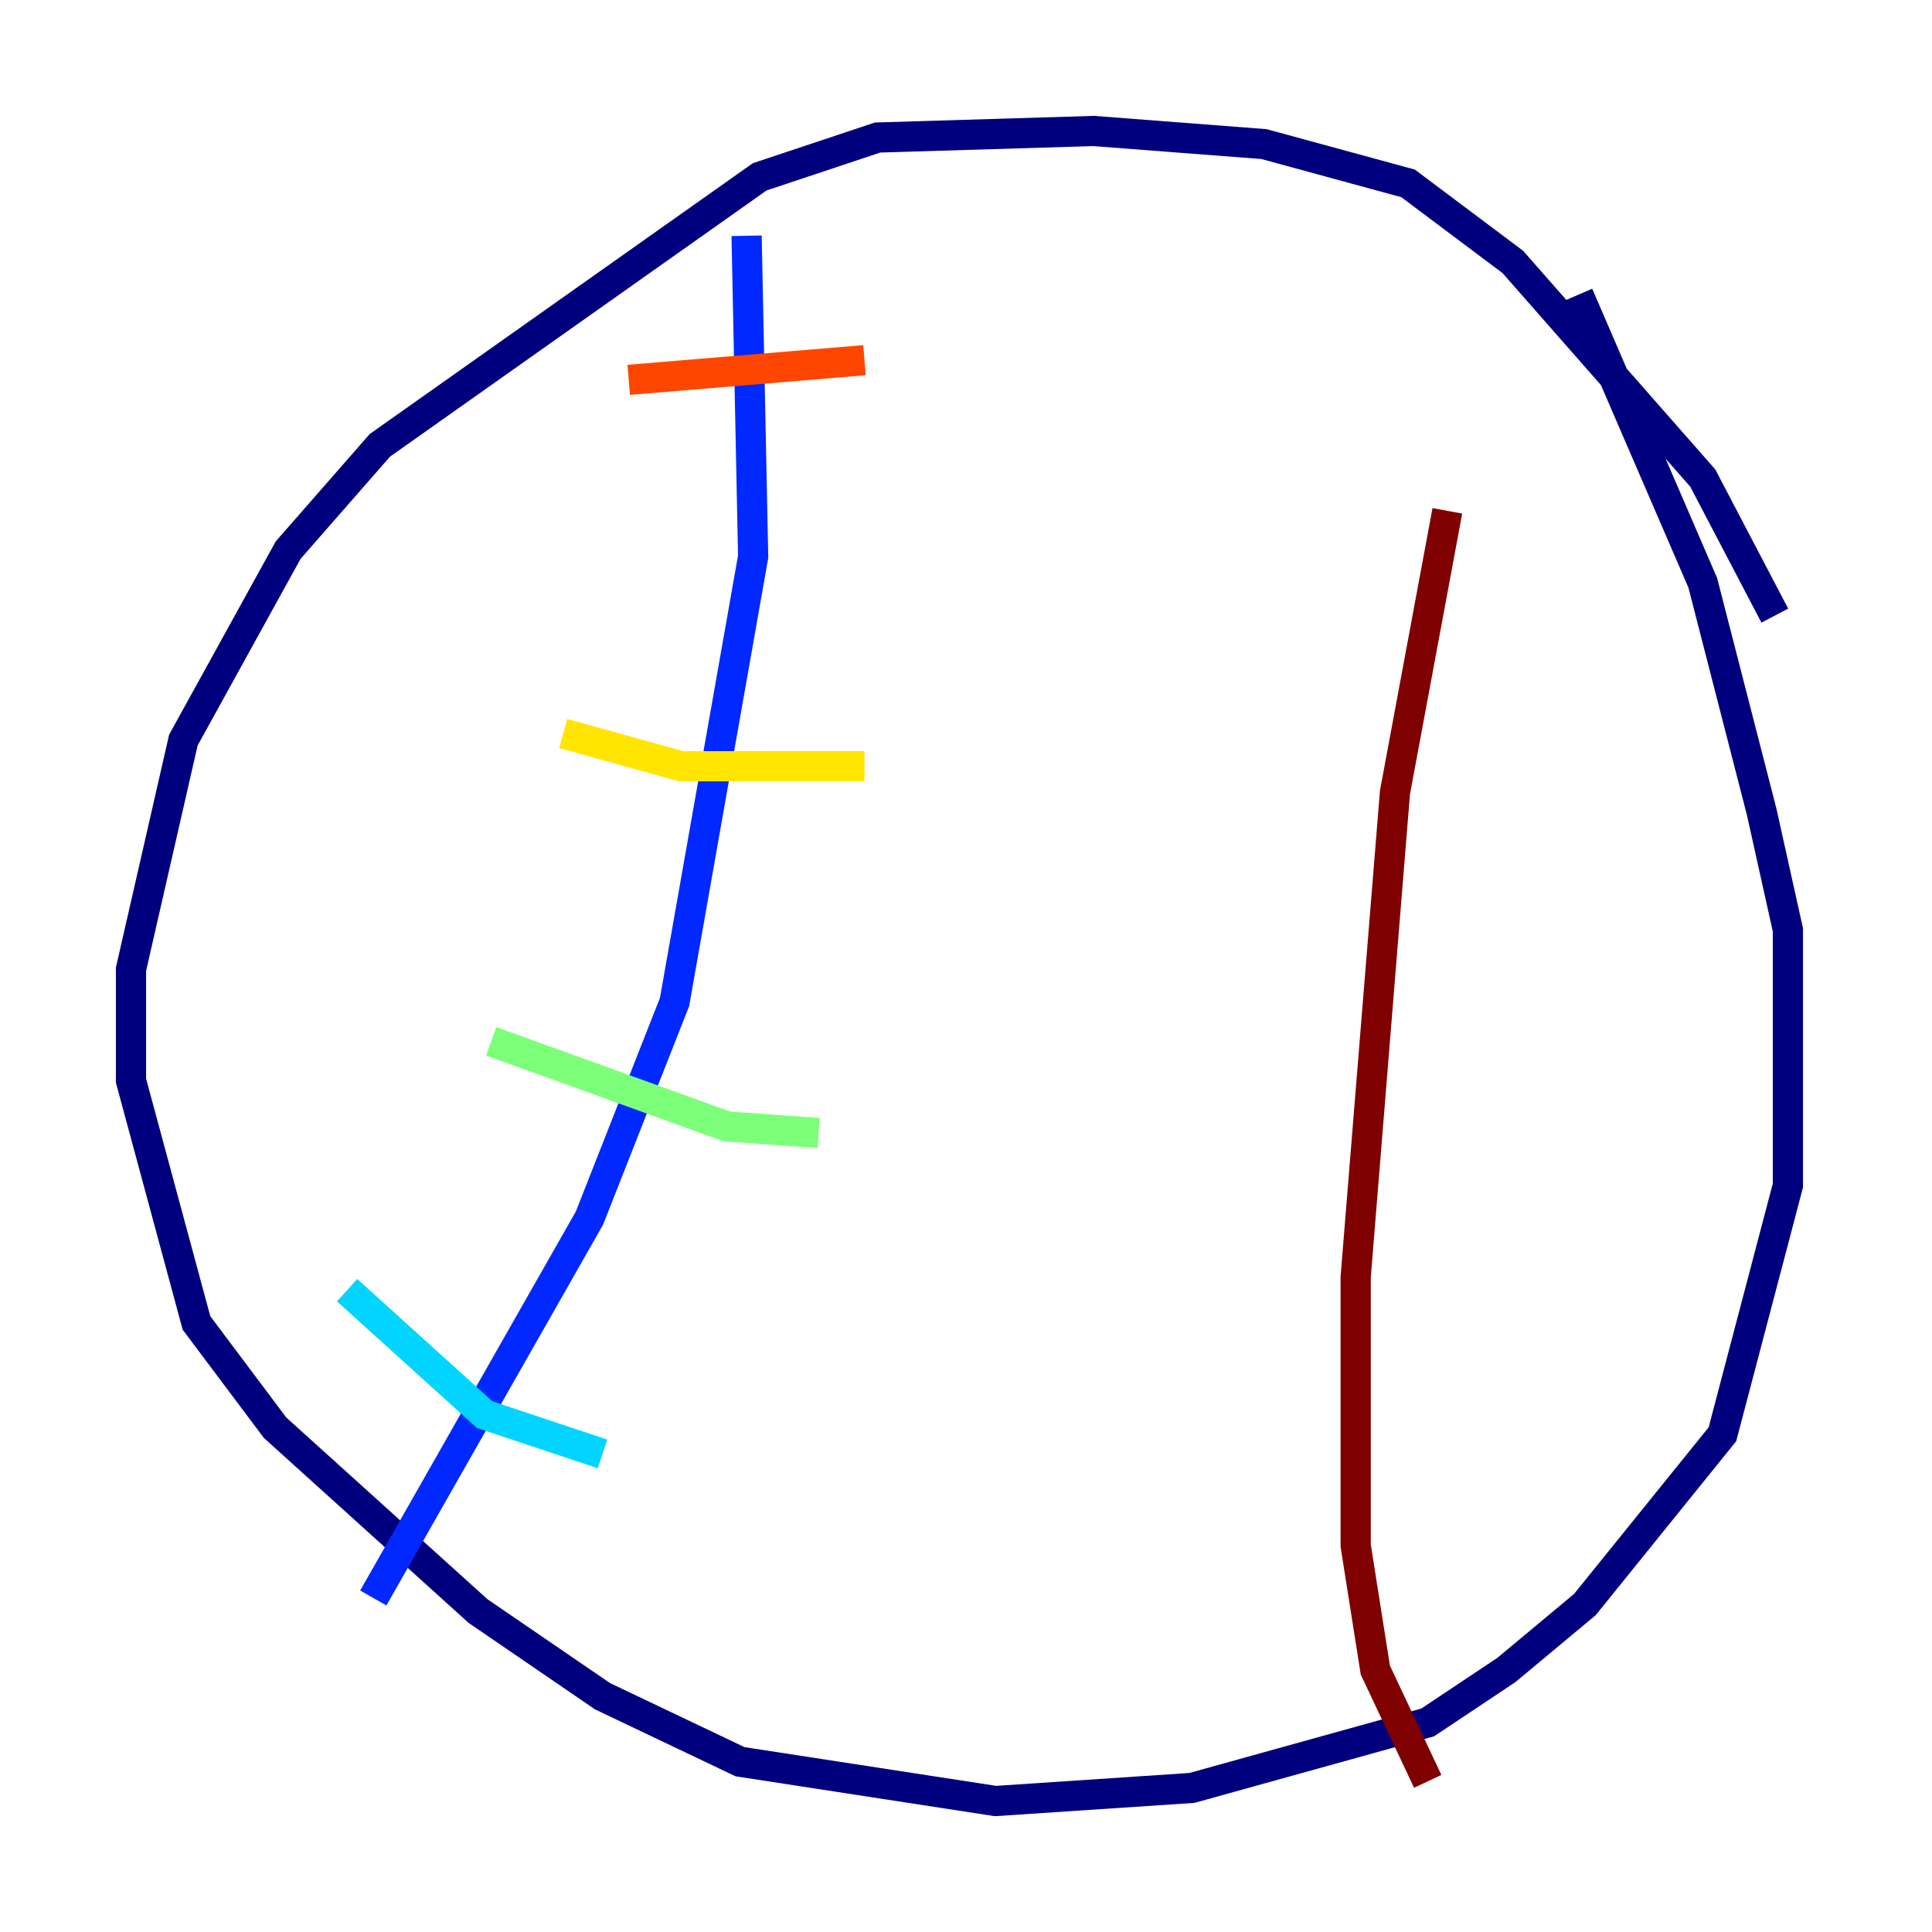 <?xml version="1.0" encoding="utf-8" ?>
<svg baseProfile="tiny" height="128" version="1.2" viewBox="0,0,128,128" width="128" xmlns="http://www.w3.org/2000/svg" xmlns:ev="http://www.w3.org/2001/xml-events" xmlns:xlink="http://www.w3.org/1999/xlink"><defs /><polyline fill="none" points="117.586,40.786 112.814,31.675 100.231,17.356 93.288,12.149 83.742,9.546 72.461,8.678 58.142,9.112 50.332,11.715 25.166,29.505 19.091,36.447 12.149,49.031 8.678,64.217 8.678,71.593 13.017,87.647 18.224,94.59 31.675,106.739 39.919,112.38 49.031,116.719 65.953,119.322 78.969,118.454 94.59,114.115 99.797,110.644 105.003,106.305 114.115,95.024 118.454,78.536 118.454,61.614 116.719,53.803 112.814,38.617 104.57,19.525" stroke="#00007f" stroke-width="2" /><polyline fill="none" points="49.464,15.62 49.898,36.881 44.691,66.386 39.051,80.705 24.732,105.871" stroke="#0028ff" stroke-width="2" /><polyline fill="none" points="22.997,85.478 32.108,93.722 39.919,96.325" stroke="#00d4ff" stroke-width="2" /><polyline fill="none" points="32.542,68.99 48.163,74.63 54.237,75.064" stroke="#7cff79" stroke-width="2" /><polyline fill="none" points="37.315,48.597 45.125,50.766 57.275,50.766" stroke="#ffe500" stroke-width="2" /><polyline fill="none" points="41.654,25.166 57.275,23.864" stroke="#ff4600" stroke-width="2" /><polyline fill="none" points="95.891,33.844 92.42,52.502 89.817,84.61 89.817,102.4 91.119,110.644 94.59,118.02" stroke="#7f0000" stroke-width="2" /></svg>